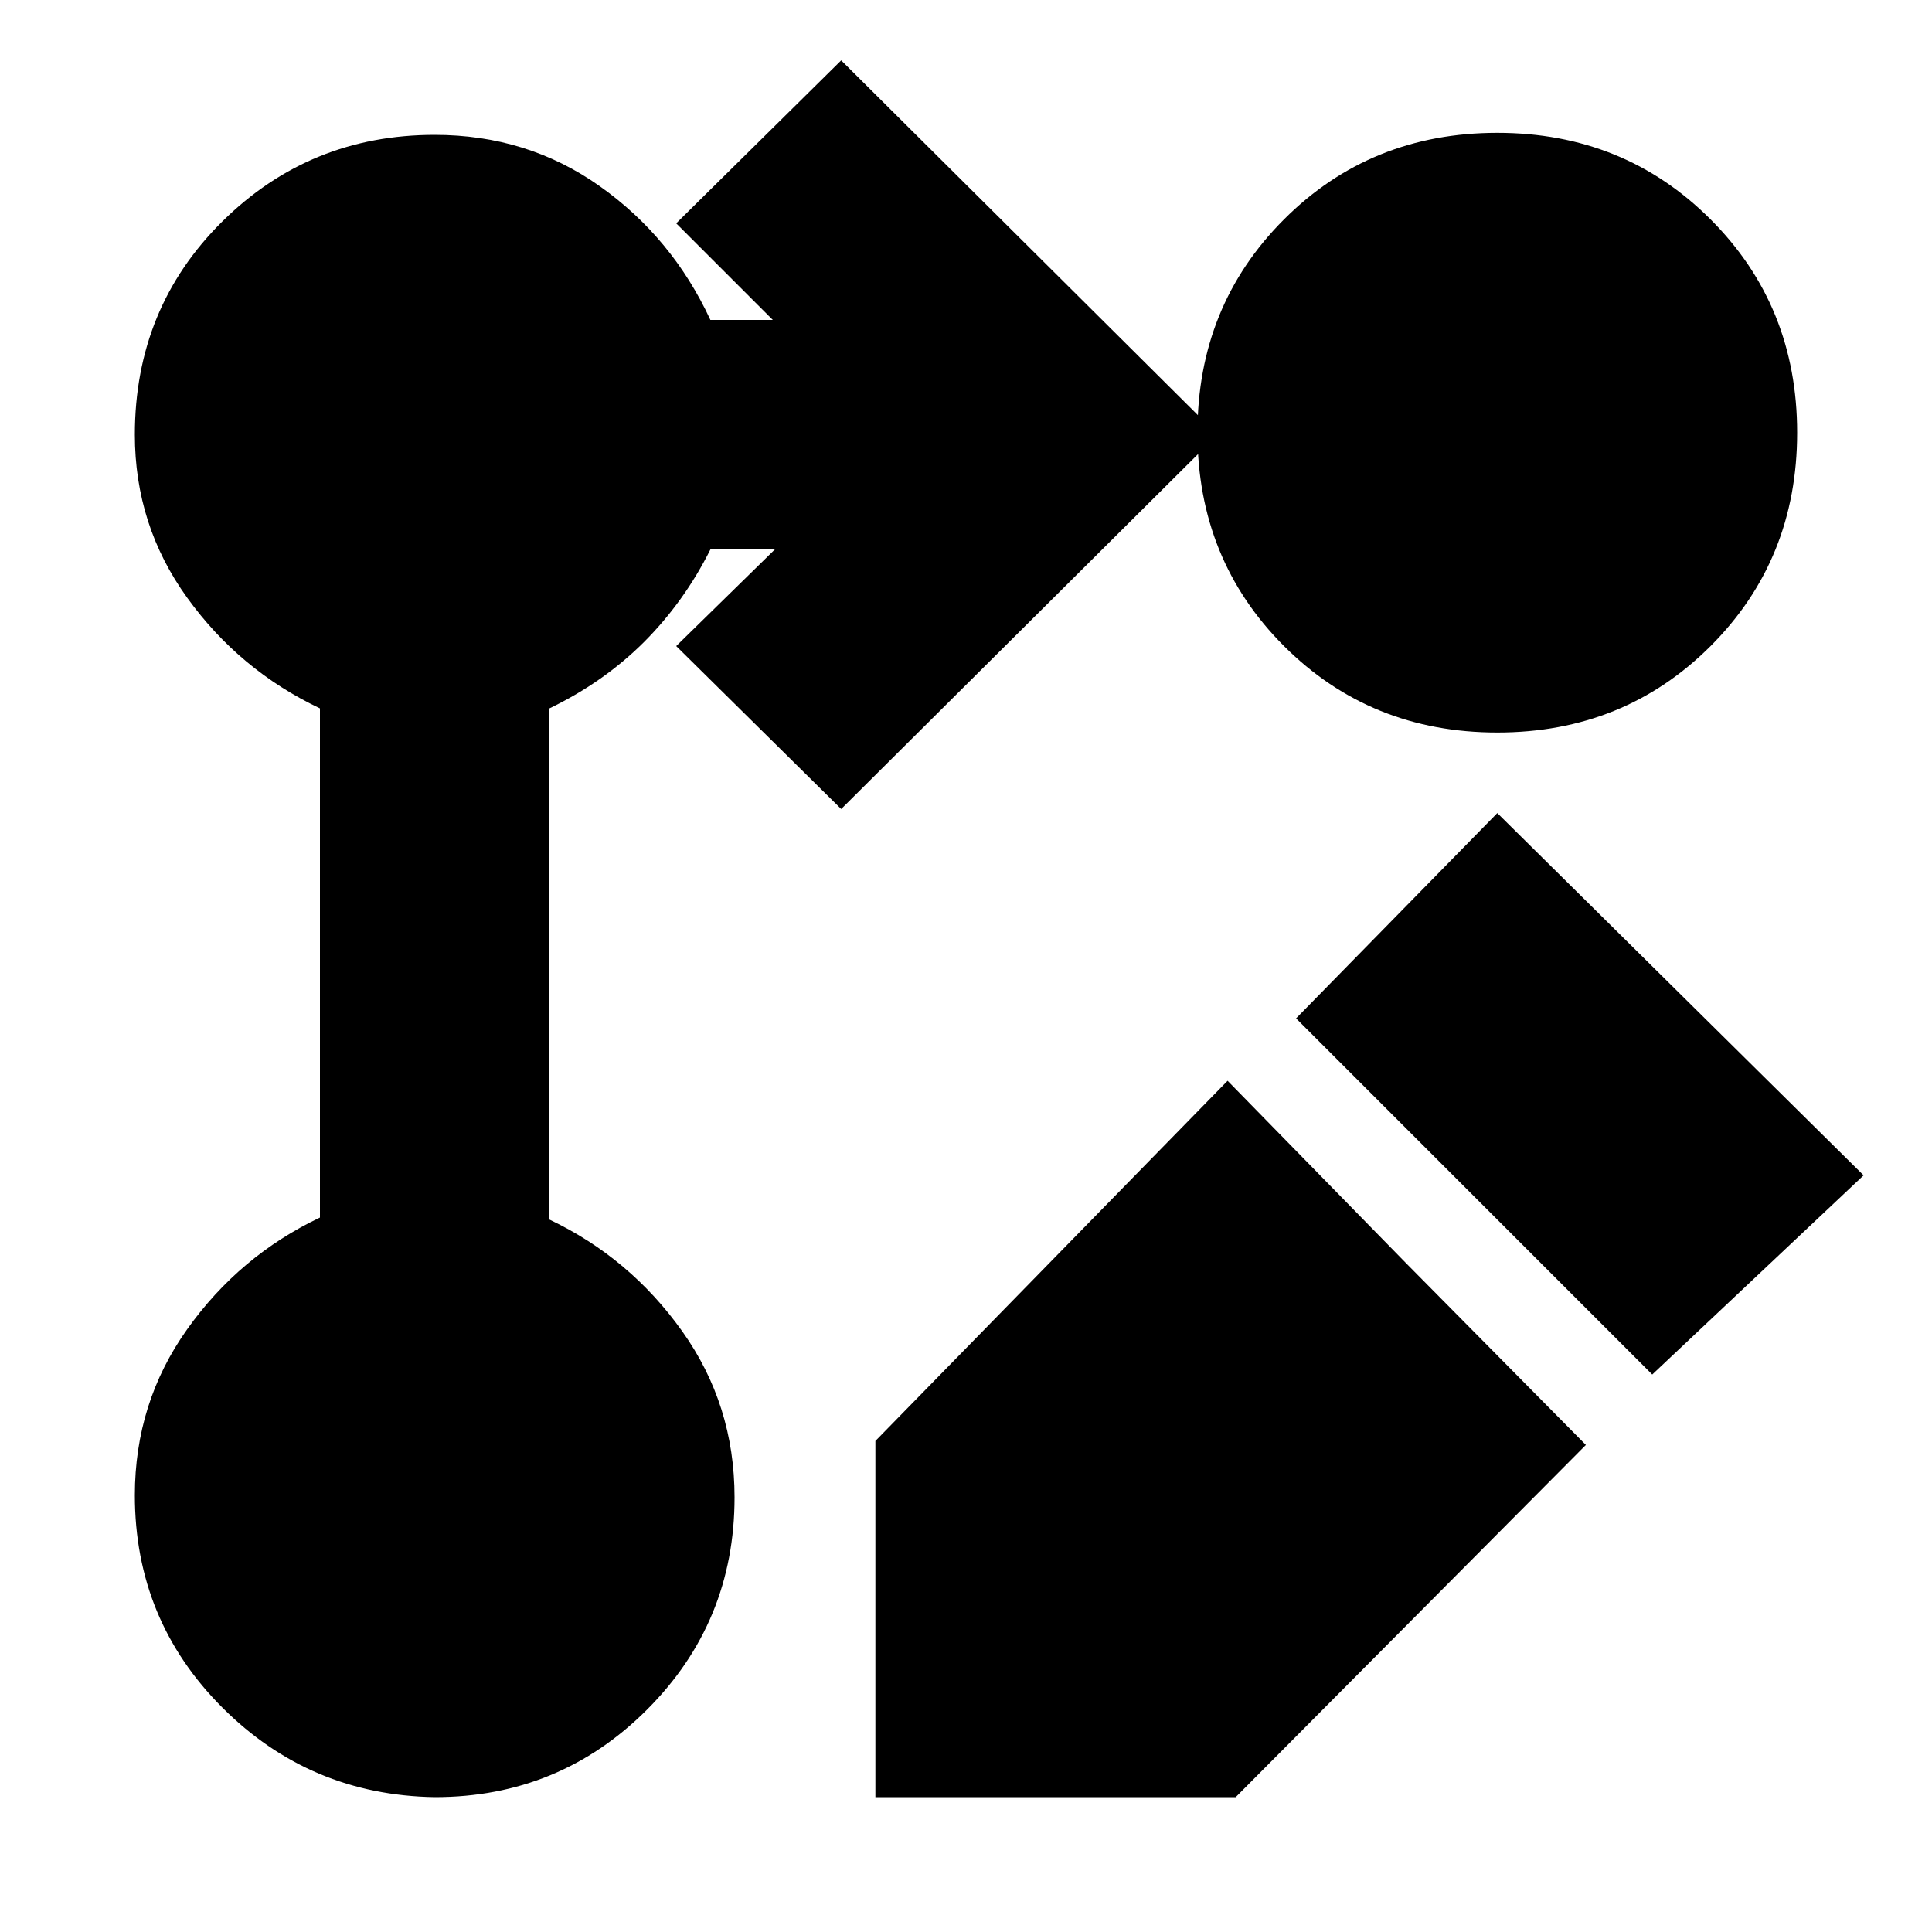<svg xmlns="http://www.w3.org/2000/svg" height="20" width="20"><path d="M8.708 8.375 7 6.688l1.021-1h-.667q-.271.541-.687.958-.417.416-.979.687v5.292q.833.396 1.374 1.156.542.761.542 1.719 0 1.292-.906 2.198-.906.906-2.198.906-1.292-.021-2.198-.927-.906-.906-.906-2.198 0-.958.542-1.719.541-.76 1.374-1.156V7.333q-.833-.395-1.374-1.145-.542-.75-.542-1.688 0-1.312.906-2.208.906-.896 2.198-.896.958 0 1.708.531t1.146 1.385H8l-1-1L8.708.625 12.604 4.5Zm6.792-7q1.312 0 2.208.896.896.896.896 2.208 0 1.313-.896 2.209-.896.895-2.208.895-1.312 0-2.208-.895-.896-.896-.896-2.209 0-1.312.896-2.208.896-.896 2.208-.896Zm-2.792 9.813 1.854 1.895 1.855 1.875-3.625 3.646h-3.73v-3.687Zm4.396 3.041-3.687-3.687L15.5 8.417l3.792 3.75Z"/></svg>